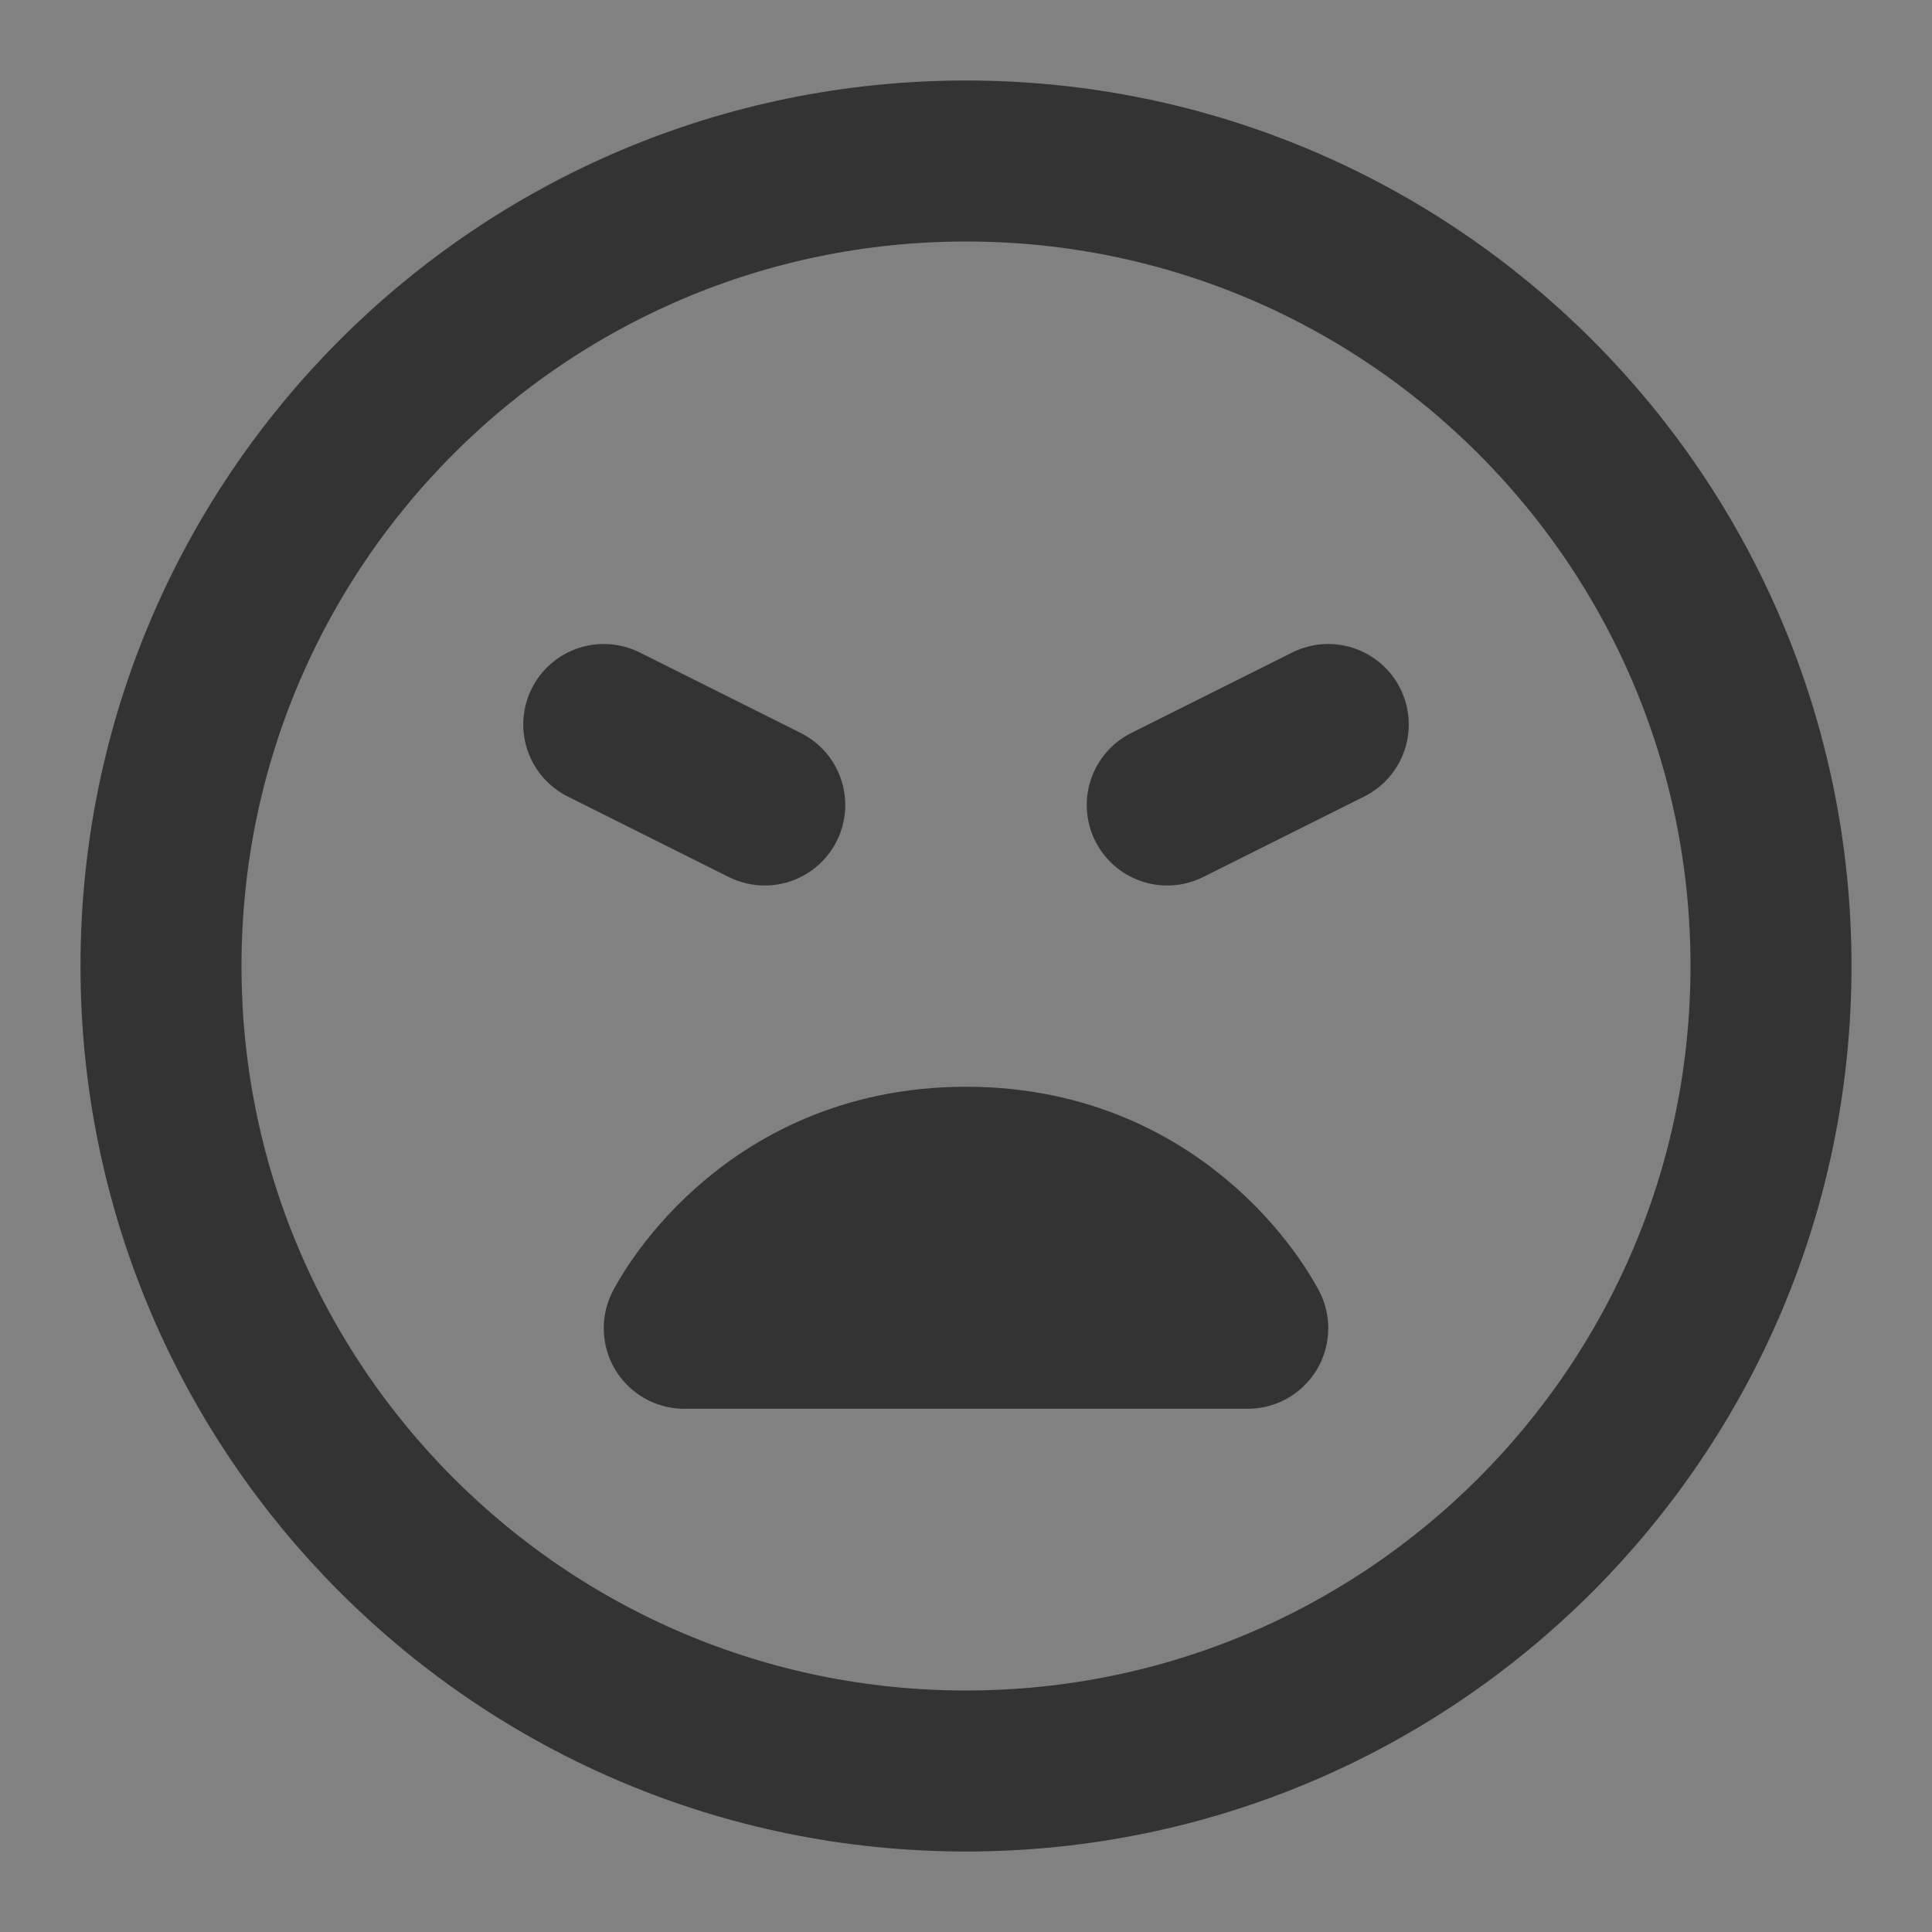 <svg width="24" height="24" viewBox="0 0 24 24" fill="none" xmlns="http://www.w3.org/2000/svg">
<rect x="0" y="0" width="24" height="24" fill="#808080" stroke="none"/>
<g clip-path="url(#clip0_2_19808)">
<path d="M24 0H0V24H24V0Z" fill="white" fill-opacity="0.01"/>
<path d="M12 22C17.523 22 22 17.523 22 12C22 6.477 17.523 2 12 2C6.477 2 2 6.477 2 12C2 17.523 6.477 22 12 22Z" stroke="#333333" stroke-width="2" stroke-linejoin="round"/>
<path d="M12 14.5C14.5 14.5 15.5 16.5 15.5 16.5H8.5C8.5 16.5 9.5 14.5 12 14.5Z" stroke="#333333" stroke-width="2" stroke-linecap="round" stroke-linejoin="round"/>
<path d="M16.5 9L14.5 10" stroke="#333333" stroke-width="2" stroke-linecap="round" stroke-linejoin="round"/>
<path d="M7.5 9L9.5 10" stroke="#333333" stroke-width="2" stroke-linecap="round" stroke-linejoin="round"/>
</g>
<defs>
<clipPath id="clip0_2_19808">
<rect width="24" height="24" fill="white"/>
</clipPath>
</defs>
</svg>
